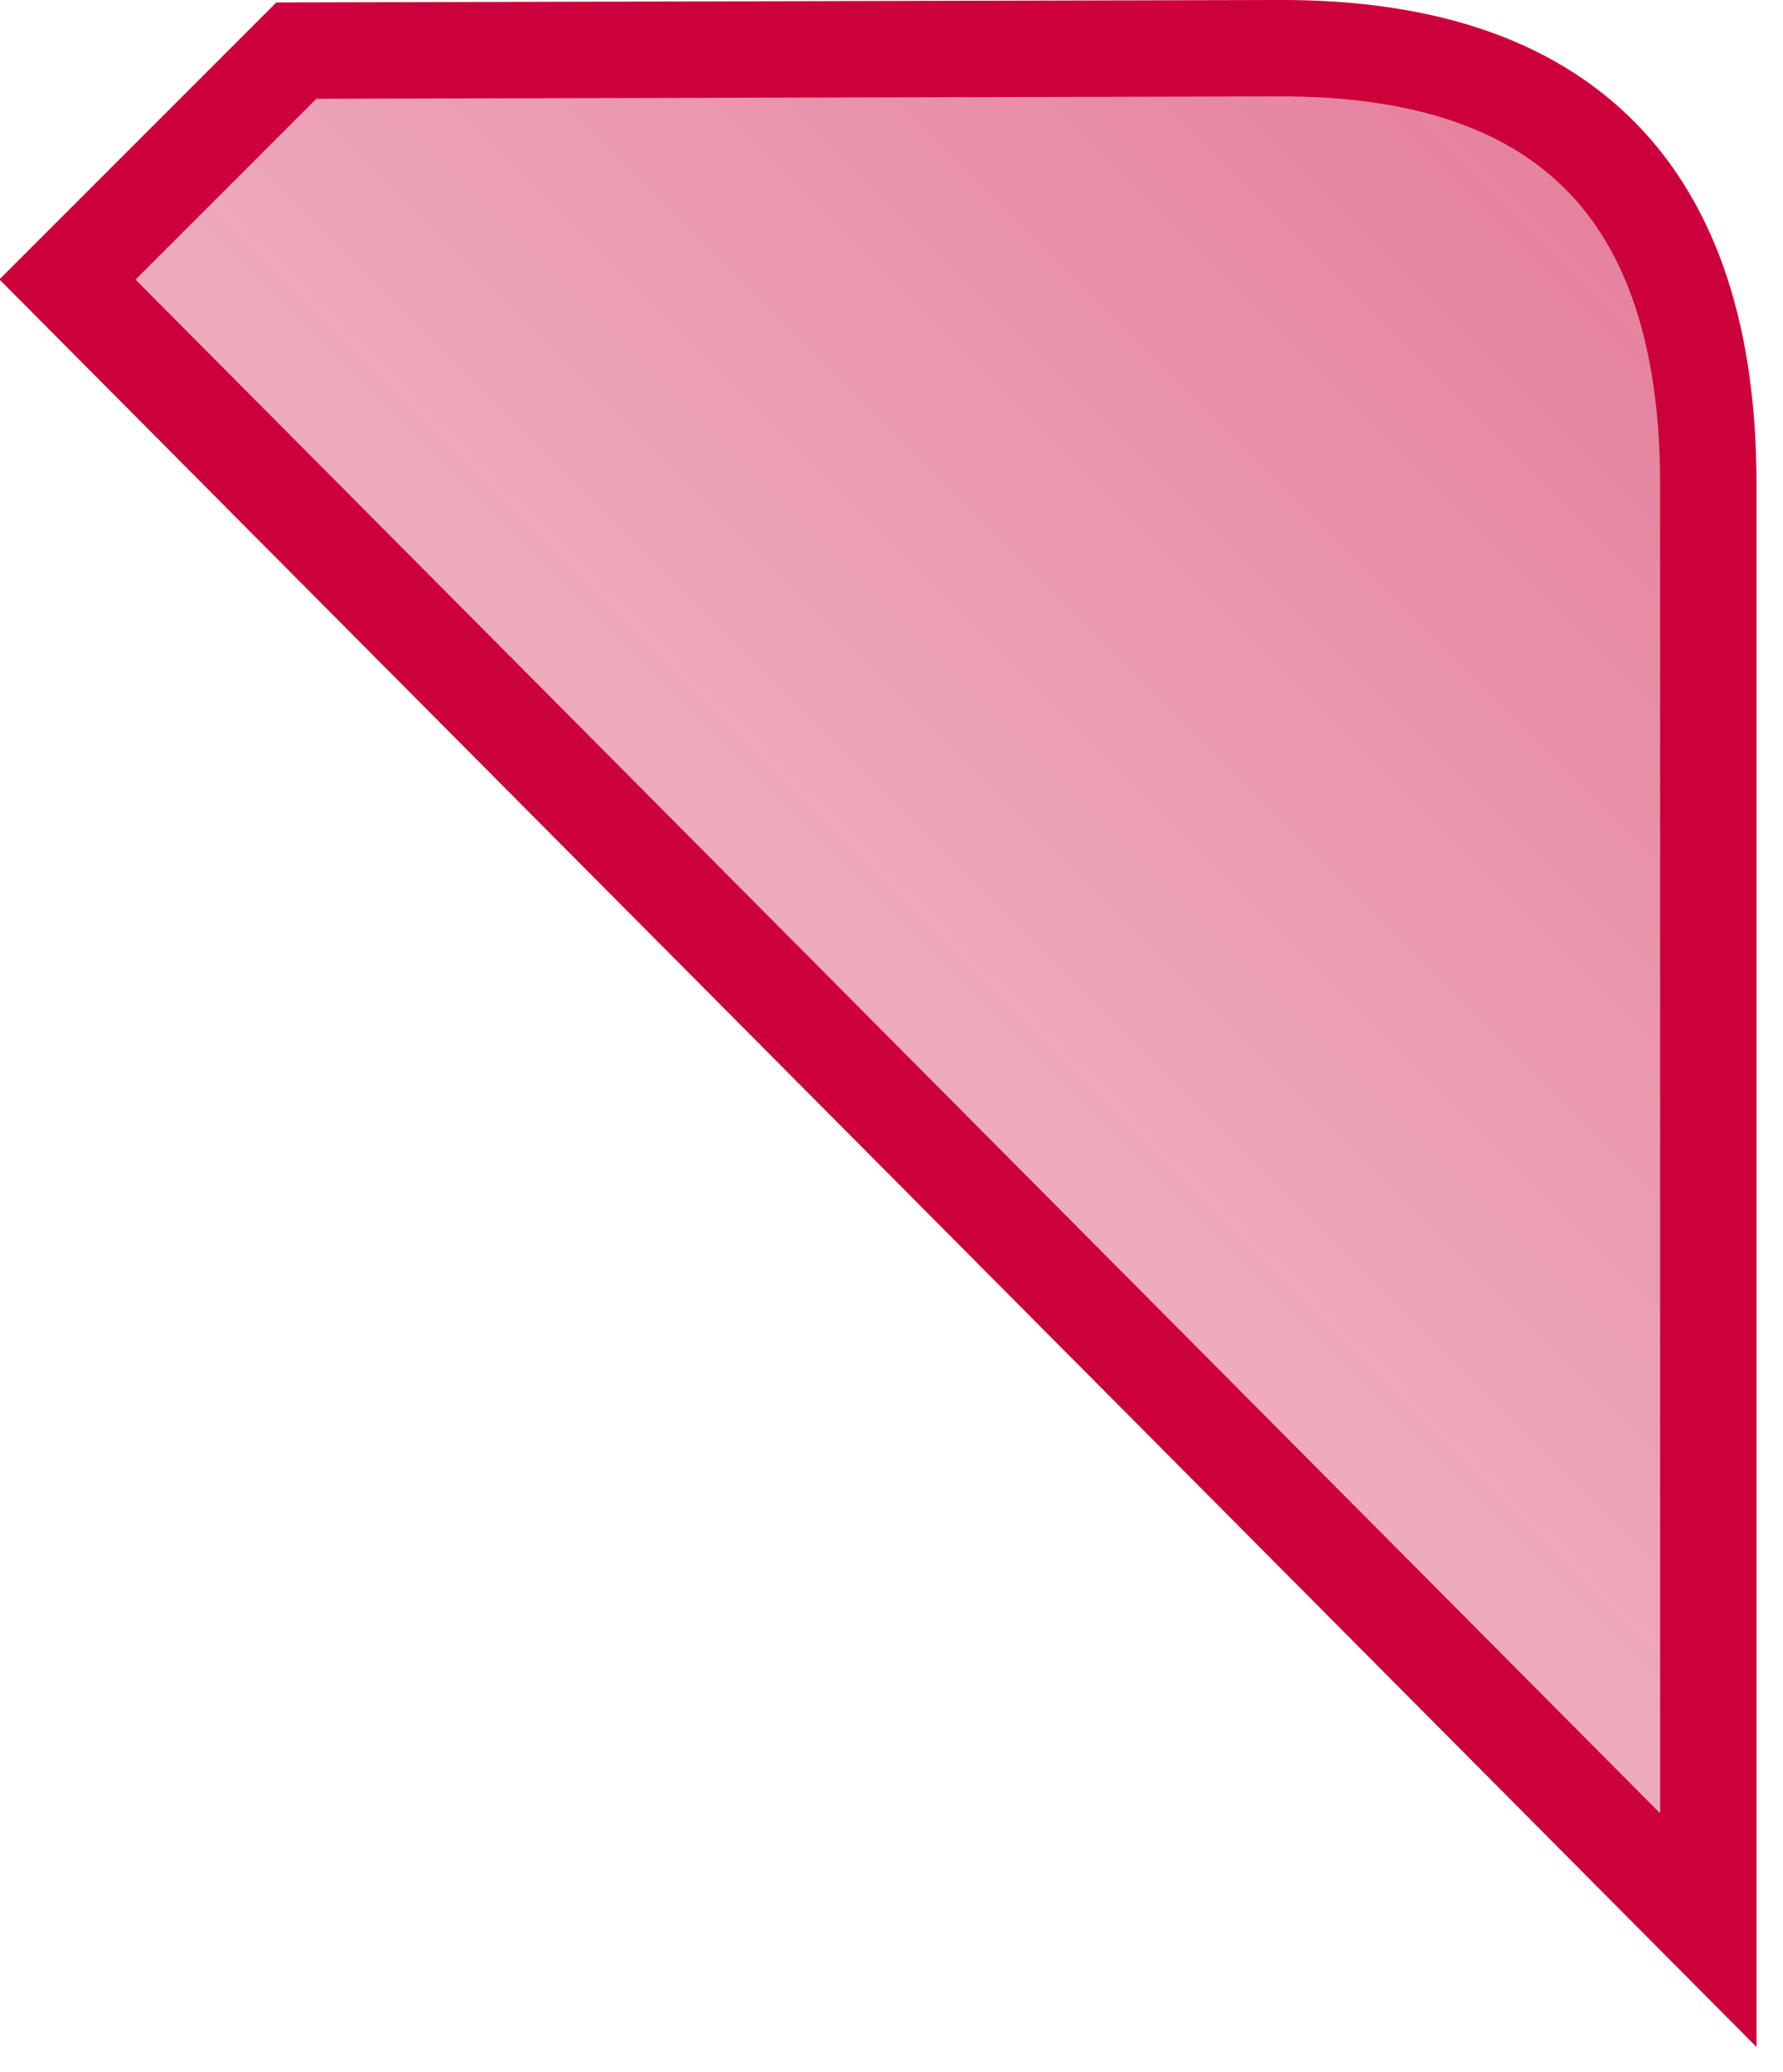 <?xml version="1.0" encoding="utf-8"?>
<svg version="1.1" id="Layer_1"
xmlns="http://www.w3.org/2000/svg"
xmlns:xlink="http://www.w3.org/1999/xlink"
xmlns:author="http://www.sothink.com"
width="37px" height="43px"
xml:space="preserve">
<g id="0" transform="matrix(1, 0, 0, 1, 1.4, 0)">
<linearGradient
id="LinearGradID_1" gradientUnits="userSpaceOnUse" gradientTransform="matrix(0.012, -0.012, 0.027, 0.027, 24.35, 15.4)" spreadMethod ="pad" x1="-819.2" y1="0" x2="819.2" y2="0" >
<stop  offset="0" style="stop-color:#CC003A;stop-opacity:0.298" />
<stop  offset="1" style="stop-color:#CC003A;stop-opacity:0.498" />
</linearGradient>
<path style="fill:url(#LinearGradID_1) " d="M0,5.8L4.75 1.05L25.1 1Q34.05 0.95 34.05 10.05L34.05 40.05L0 5.8" />
<path style="fill:none;stroke-width:2;stroke-linecap:round;stroke-linejoin:miter;stroke-miterlimit:3;stroke:#CC003A;stroke-opacity:1" d="M34.05,40.05L34.05 10.05Q34.05 0.95 25.1 1L4.75 1.05L0 5.8L34.05 40.05z" />
</g>
</svg>
